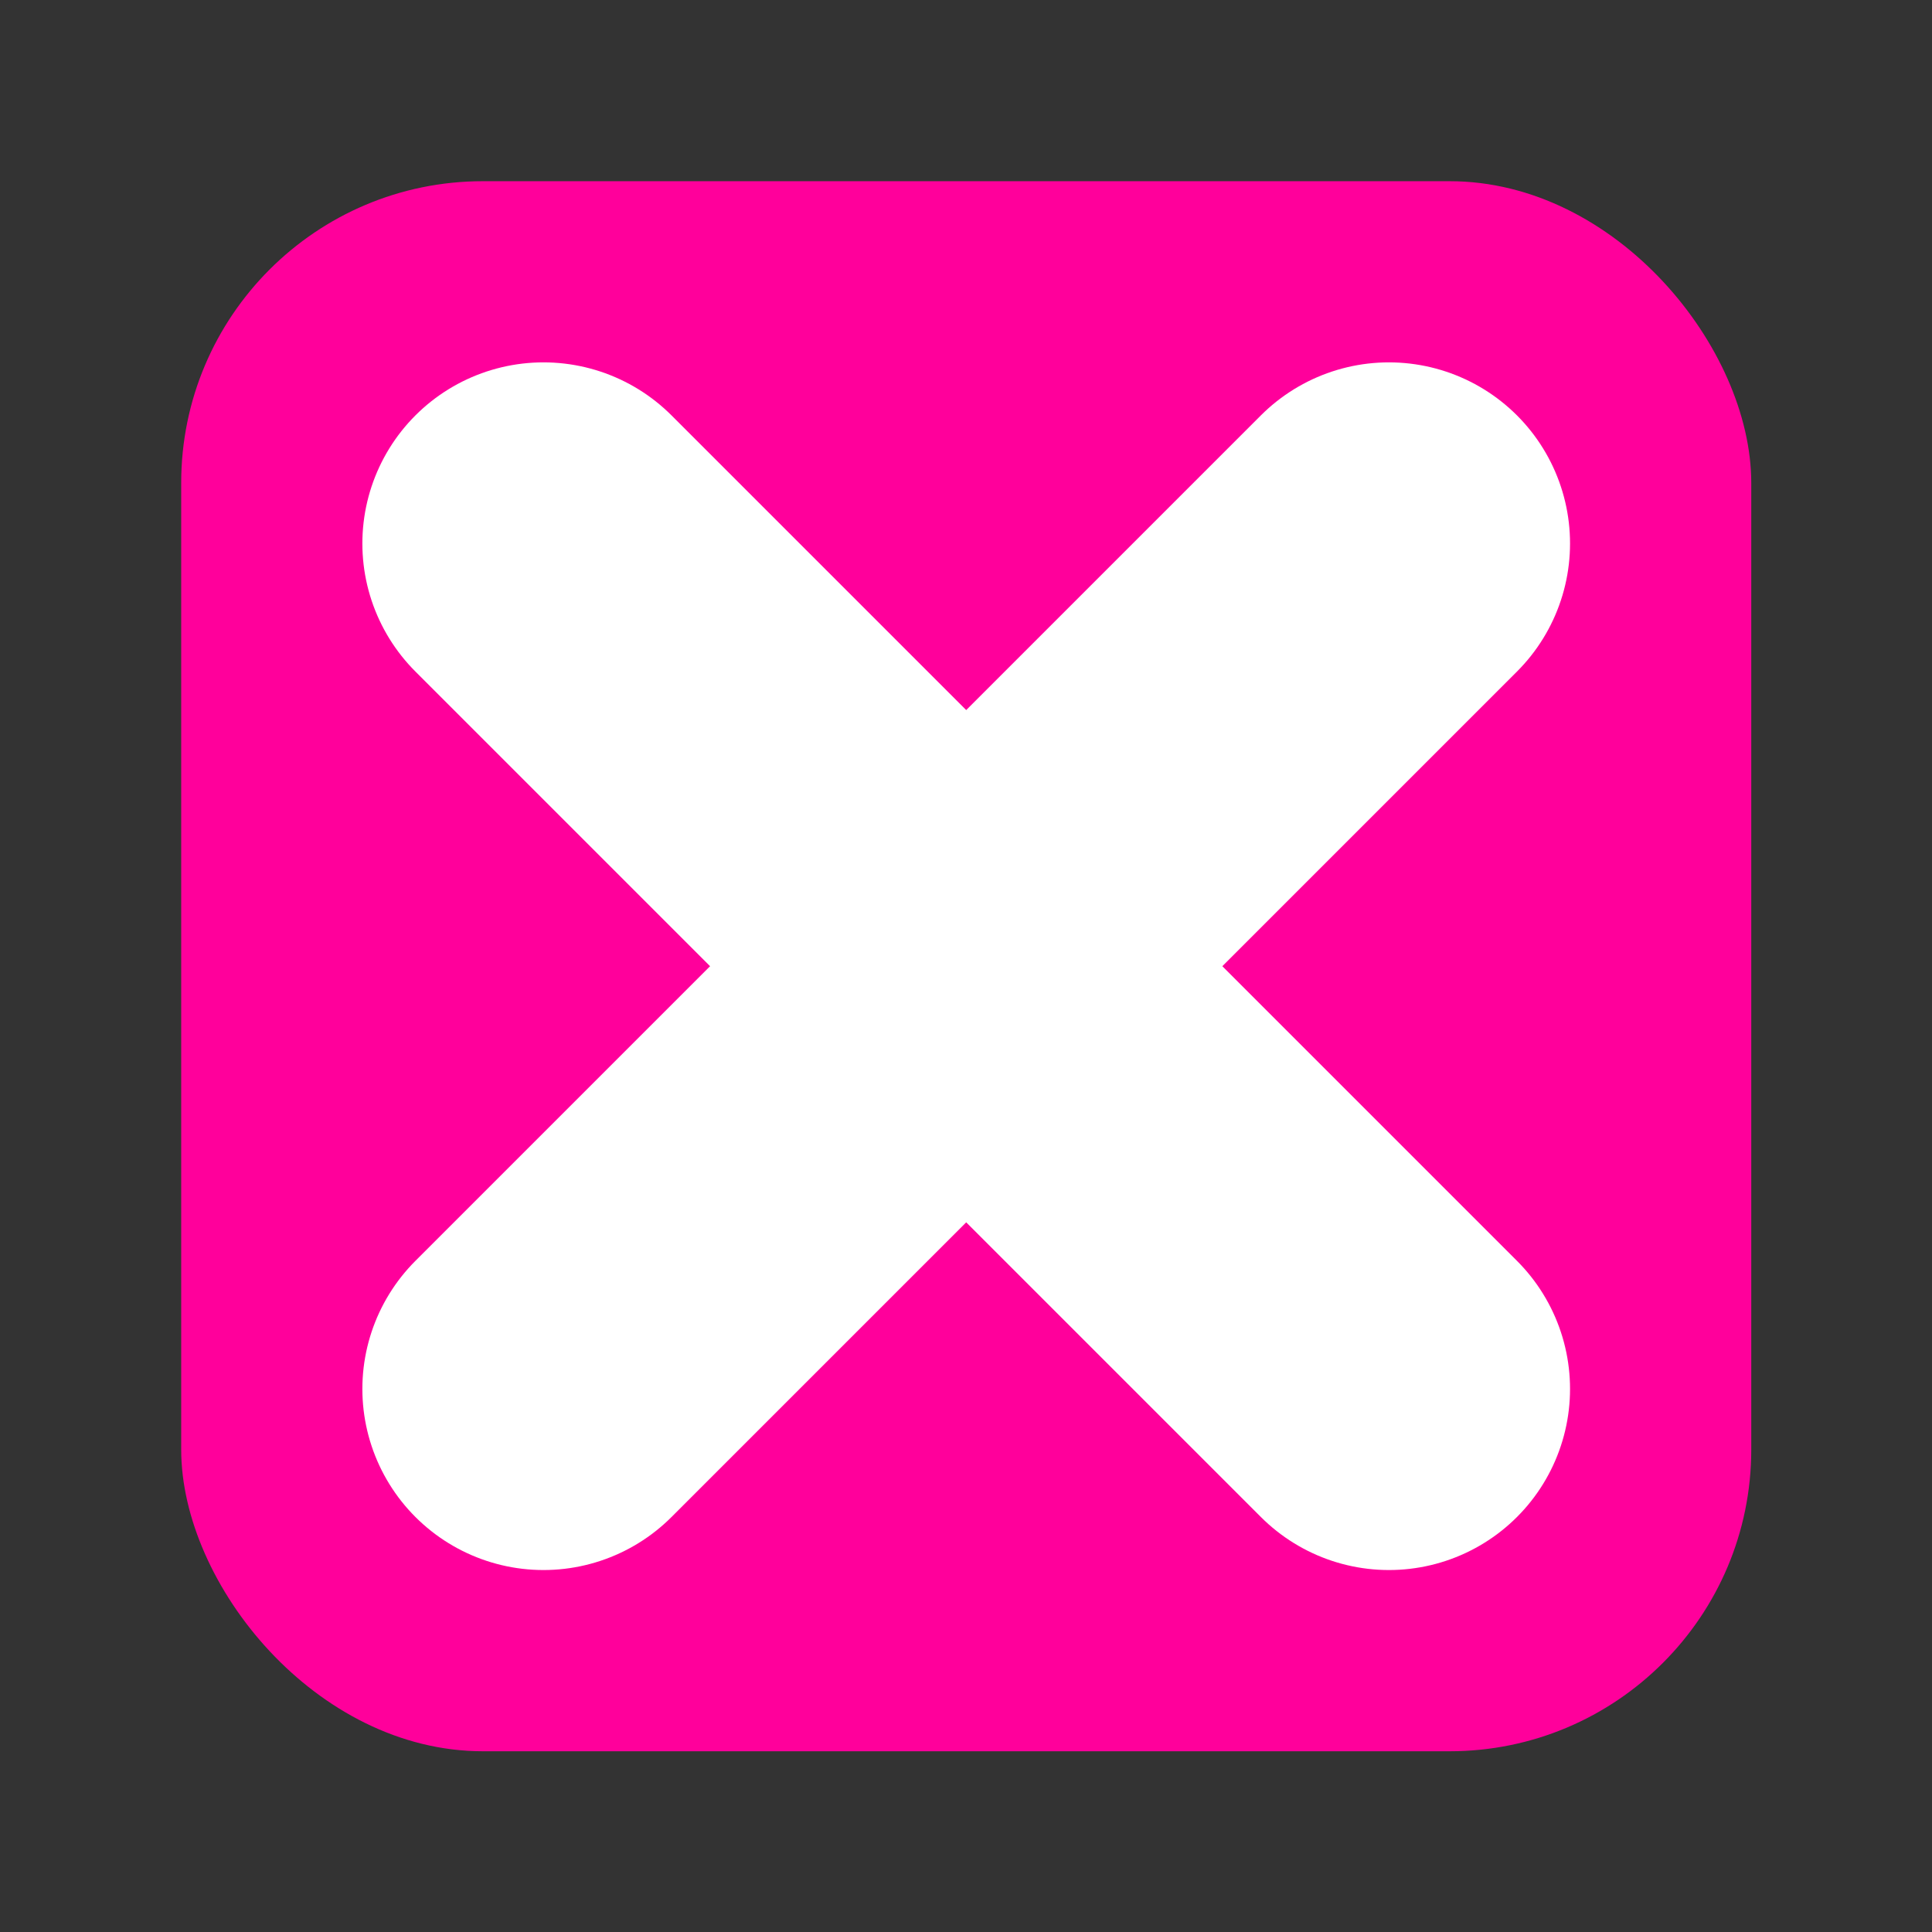 <?xml version="1.0" encoding="UTF-8" standalone="no"?>
<!-- Created with Inkscape (http://www.inkscape.org/) -->

<svg
   width="16"
   height="16"
   viewBox="0 0 4.233 4.233"
   version="1.1"
   id="svg5"
   inkscape:version="1.2 (1:1.2+202206011327+fc4e4096c5)"
   sodipodi:docname="ace-error.svg"
   inkscape:export-filename="web/ace/css/ace-error.png"
   inkscape:export-xdpi="96.0938"
   inkscape:export-ydpi="96.0938"
   xmlns:inkscape="http://www.inkscape.org/namespaces/inkscape"
   xmlns:sodipodi="http://sodipodi.sourceforge.net/DTD/sodipodi-0.dtd"
   xmlns="http://www.w3.org/2000/svg"
   xmlns:svg="http://www.w3.org/2000/svg">
  <rect x="0" y="0" width="4.233" height="4.233" fill="#333333" stroke="none"/>
  <sodipodi:namedview
     id="namedview7"
     pagecolor="#ffffff"
     bordercolor="#666666"
     borderopacity="1.0"
     inkscape:showpageshadow="false"
     inkscape:pageopacity="0.0"
     inkscape:pagecheckerboard="0"
     inkscape:deskcolor="#d1d1d1"
     inkscape:document-units="mm"
     showgrid="false"
     inkscape:zoom="29.920469"
     inkscape:cx="-2.0220271"
     inkscape:cy="7.1522943"
     inkscape:window-width="1848"
     inkscape:window-height="1016"
     inkscape:window-x="72"
     inkscape:window-y="28"
     inkscape:window-maximized="1"
     inkscape:current-layer="layer1" />
  <defs
     id="defs2" />
  <g
     inkscape:label="Layer 1"
     inkscape:groupmode="layer"
     id="layer1">
    <rect
       style="fill:#ff009b;fill-opacity:1;stroke:none;stroke-width:0.463;stroke-linecap:round;stroke-linejoin:bevel;stroke-dasharray:none;stop-color:#000000"
       id="rect3226"
       width="3.44"
       height="3.44"
       x="0.397"
       y="0.397"
       rx="0.661"
       ry="0.661" />
    <g
       id="g864"
       transform="matrix(0.875,0,0,0.875,0.265,0.265)"
       style="stroke-width:0.907;stroke-dasharray:none">
      <path
         style="fill:none;fill-rule:evenodd;stroke:#ffffff;stroke-width:0.907;stroke-linecap:round;stroke-linejoin:miter;stroke-dasharray:none;stroke-opacity:1"
         d="M 1.058,1.058 3.175,3.175"
         id="path2360" />
      <path
         style="fill:none;fill-rule:evenodd;stroke:#ffffff;stroke-width:0.907;stroke-linecap:round;stroke-linejoin:miter;stroke-dasharray:none;stroke-opacity:1"
         d="M 3.175,1.058 1.058,3.175"
         id="path3088" />
    </g>
  </g>
</svg>
